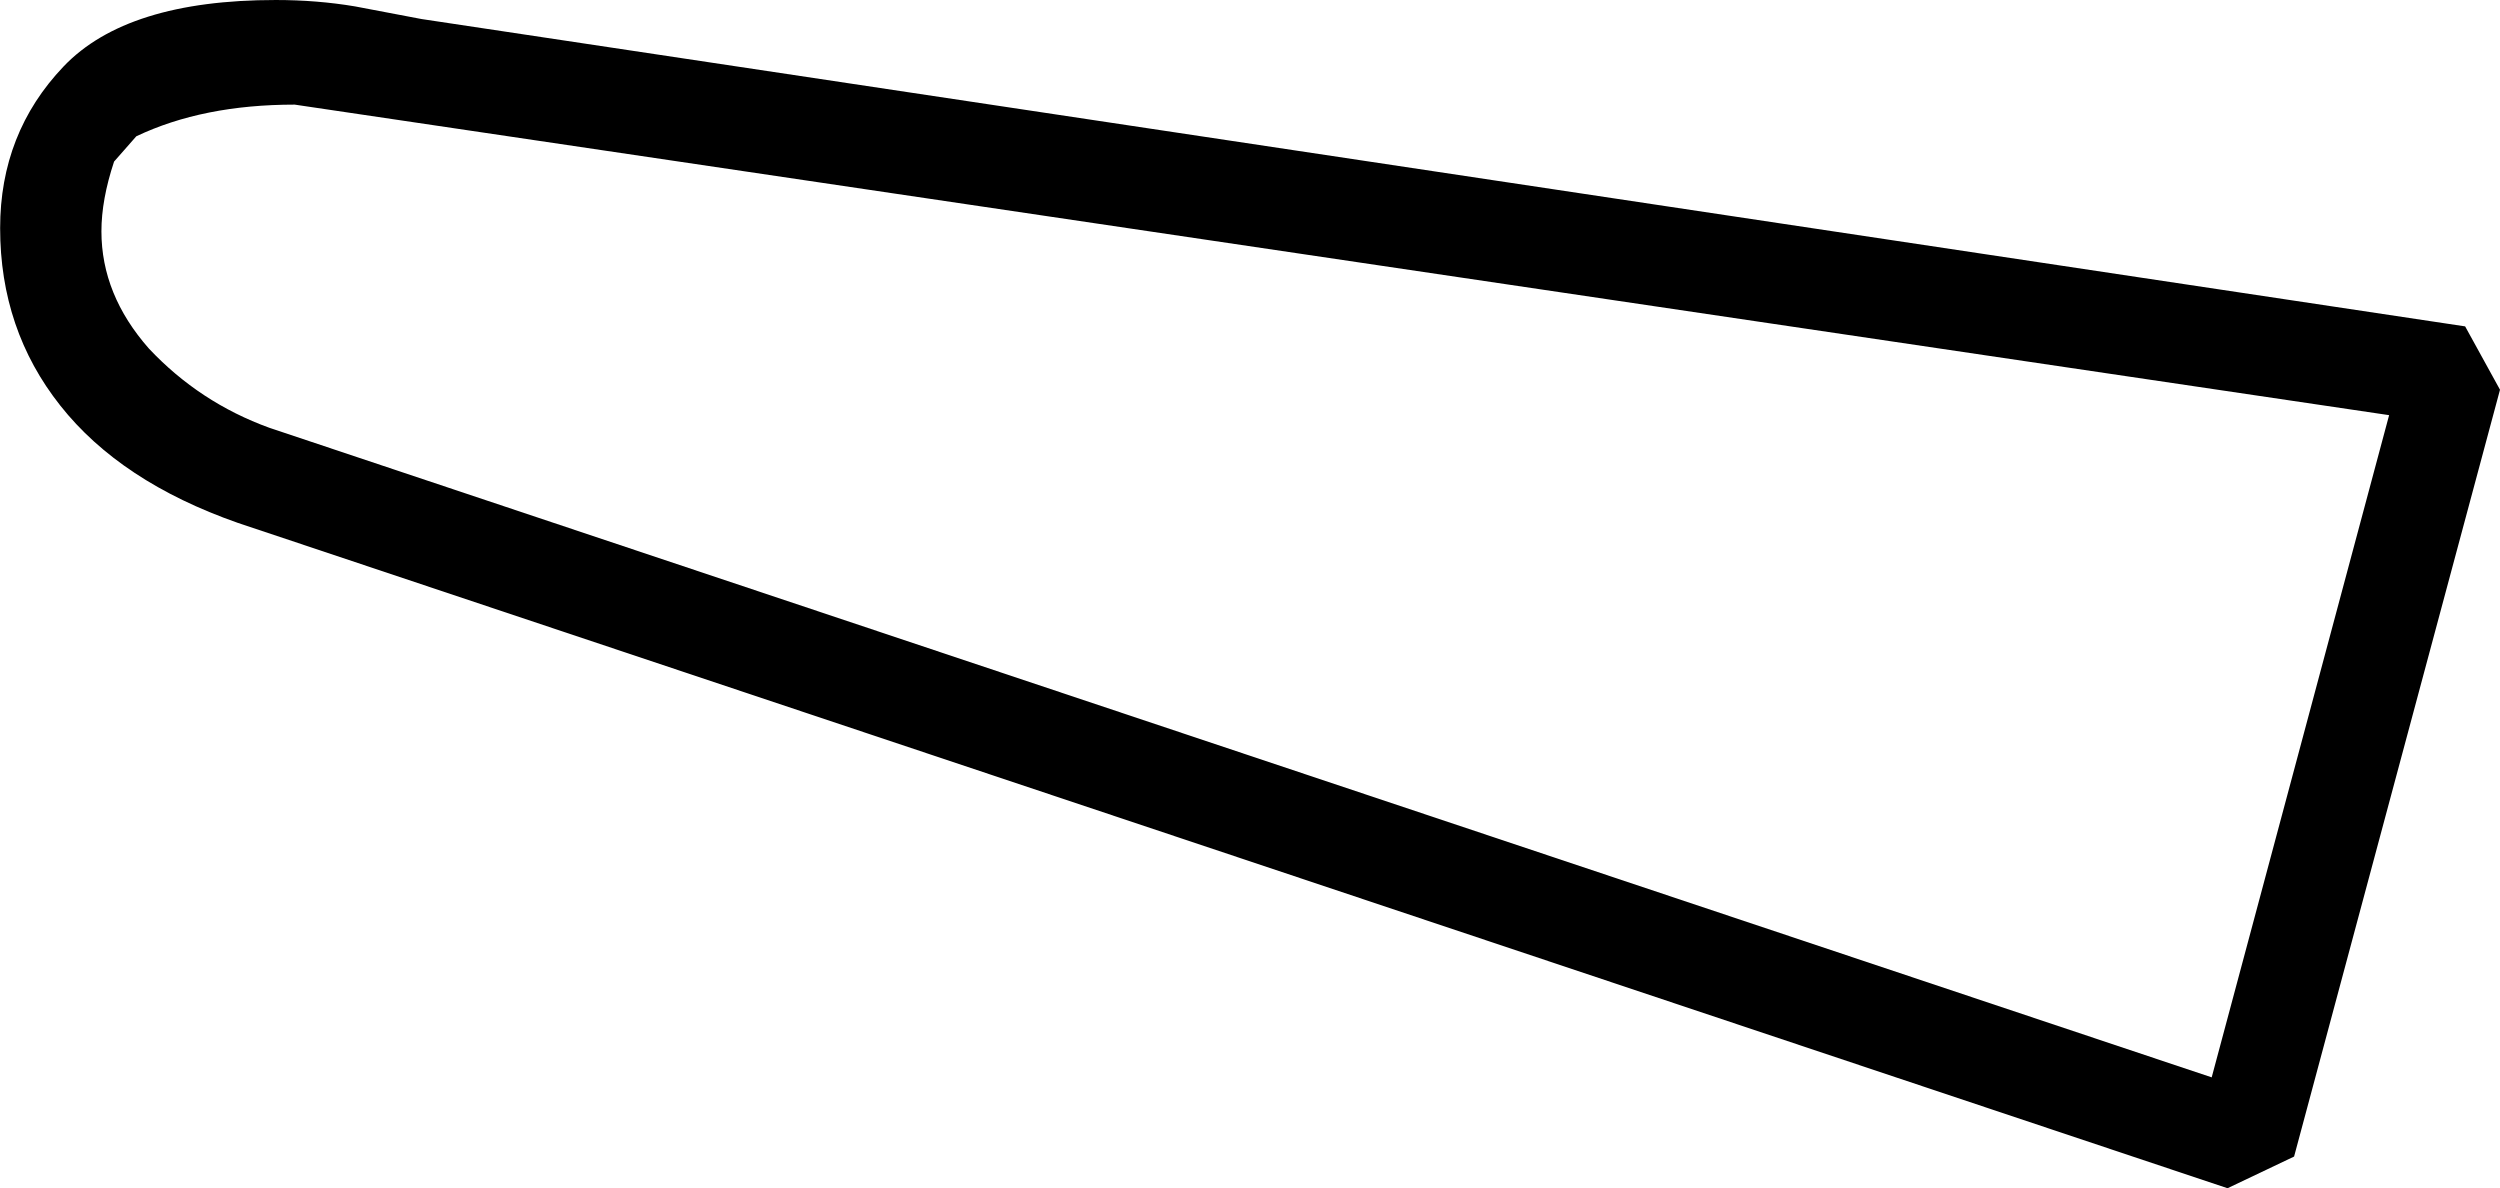 <?xml version="1.0" encoding="UTF-8" standalone="no"?>
<!-- Created with Inkscape (http://www.inkscape.org/) -->

<svg
   xmlns:dc="http://purl.org/dc/elements/1.1/"
   xmlns:cc="http://creativecommons.org/ns#"
   xmlns:rdf="http://www.w3.org/1999/02/22-rdf-syntax-ns#"
   xmlns:svg="http://www.w3.org/2000/svg"
   xmlns="http://www.w3.org/2000/svg"
   xmlns:sodipodi="http://sodipodi.sourceforge.net/DTD/sodipodi-0.dtd"
   xmlns:inkscape="http://www.inkscape.org/namespaces/inkscape"
   width="19.571mm"
   height="9.302mm"
   viewBox="0 0 19.571 9.302"
   version="1.1"
   id="svg15145"
   inkscape:version="0.92.4 (5da689c313, 2019-01-14)"
   sodipodi:docname="N21.svg">
  <defs
     id="defs15139" />
  <sodipodi:namedview
     id="base"
     pagecolor="#ffffff"
     bordercolor="#666666"
     borderopacity="1.0"
     inkscape:pageopacity="0.0"
     inkscape:pageshadow="2"
     inkscape:zoom="0.35"
     inkscape:cx="-337.54464"
     inkscape:cy="-384.30803"
     inkscape:document-units="mm"
     inkscape:current-layer="layer1"
     showgrid="false"
     fit-margin-top="0"
     fit-margin-left="0"
     fit-margin-right="0"
     fit-margin-bottom="0"
     inkscape:window-width="1920"
     inkscape:window-height="1017"
     inkscape:window-x="-8"
     inkscape:window-y="-8"
     inkscape:window-maximized="1" />
  <g
     inkscape:label="Layer 1"
     inkscape:groupmode="layer"
     id="layer1"
     transform="translate(-1.996,-37.85)">
    <g
       aria-label="𓈅"
       style="font-style:normal;font-variant:normal;font-weight:normal;font-stretch:normal;font-size:50.8px;line-height:1.25;font-family:sans-serif;-inkscape-font-specification:'sans-serif, Normal';font-variant-ligatures:normal;font-variant-caps:normal;font-variant-numeric:normal;font-feature-settings:normal;text-align:start;letter-spacing:0px;word-spacing:0px;writing-mode:lr-tb;text-anchor:start;fill:#000000;fill-opacity:1;stroke:none;stroke-width:0.265"
       id="text15692">
      <path
         d="m 21.294,40.405 0.273,0.496 -1.612,6.003 -0.521,0.248 -15.577,-5.209 q -0.918,-0.322 -1.389,-0.918 -0.471,-0.595 -0.471,-1.389 0,-0.744 0.496,-1.265 0.496,-0.521 1.662,-0.521 0.322,0 0.62,0.05 l 0.521,0.099 z M 4.303,38.669 q -0.719,0 -1.24,0.248 l -0.174,0.198 q -0.099,0.298 -0.099,0.546 0,0.496 0.372,0.918 0.397,0.422 0.943,0.62 l 15.205,5.085 1.389,-5.184 z"
         style="stroke-width:0.265"
         id="path15694"
         inkscape:connector-curvature="0" />
    </g>
  </g>
</svg>
